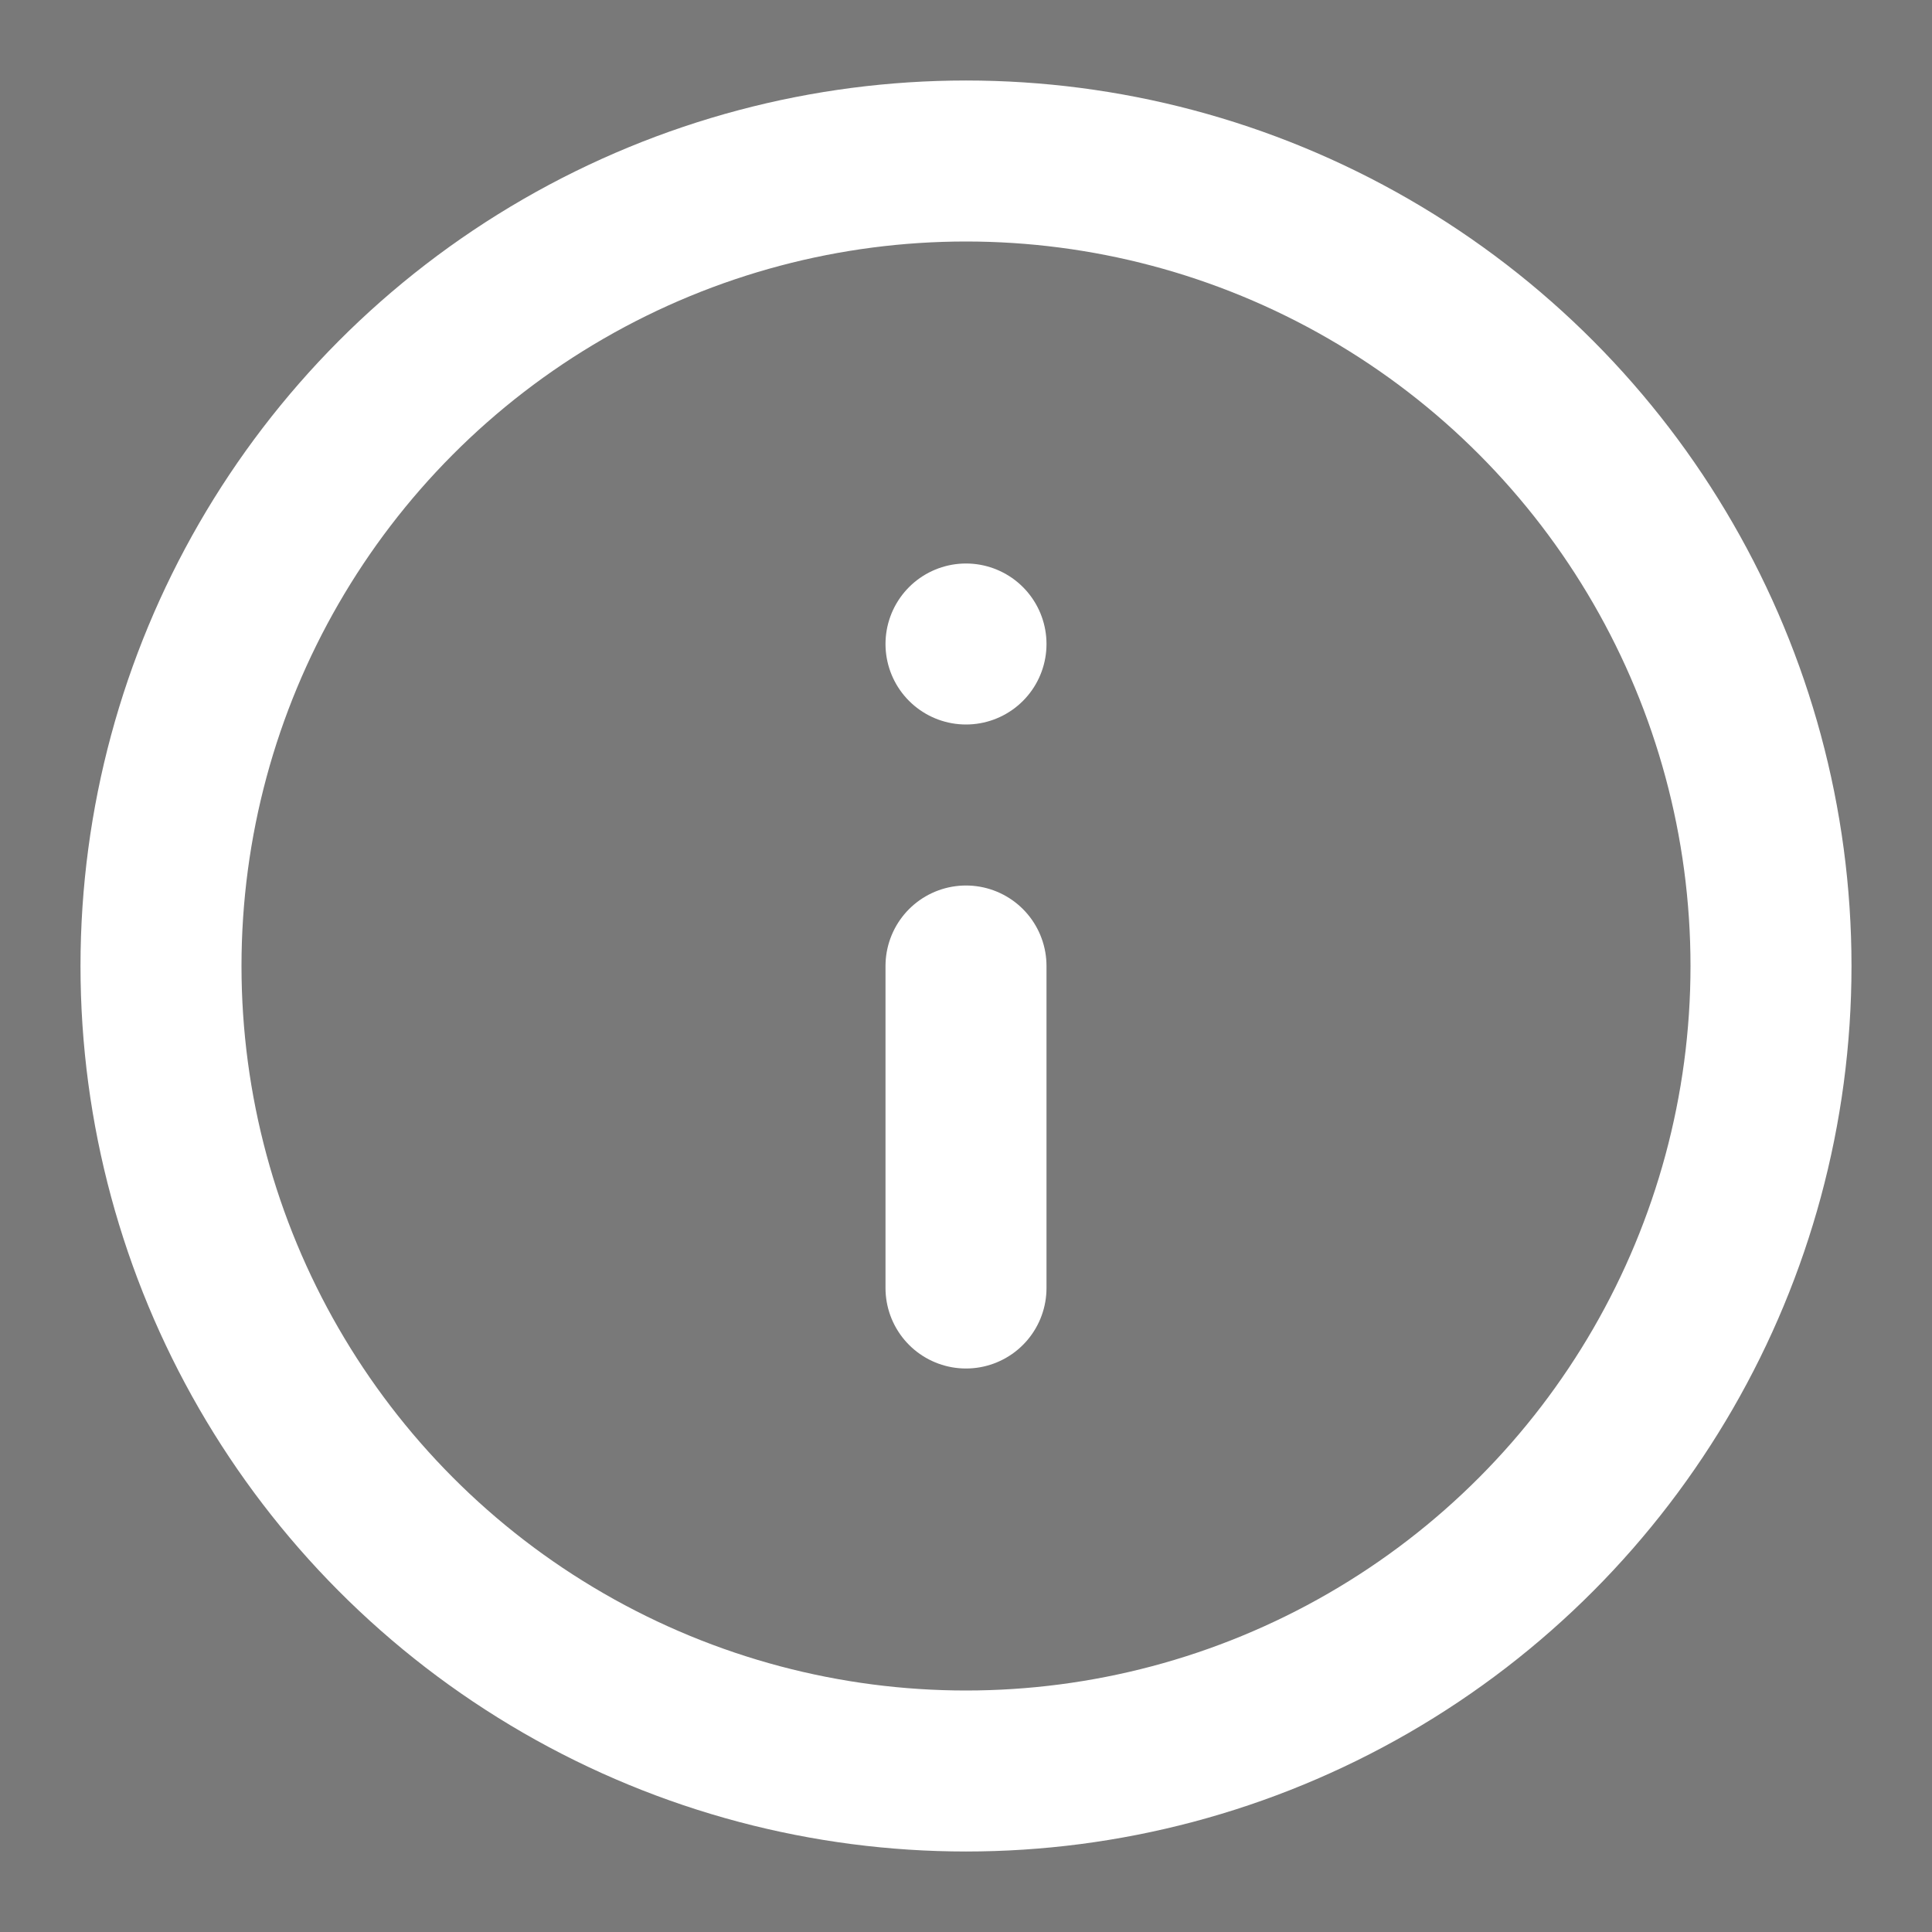 <svg xmlns="http://www.w3.org/2000/svg" width="24" height="24" viewBox="0 0 24 24" fill="none" stroke="#fff" opacity="0.66"  stroke-width="2" stroke-linecap="round" stroke-linejoin="round" class="feather feather-info"><rect x="0" y="0" width="24" height="24" fill="#333333" stroke="none"/><circle cx="12" cy="12" r="10"></circle><line x1="12" y1="16" x2="12" y2="12"></line><line x1="12" y1="8" x2="12" y2="8"></line></svg>